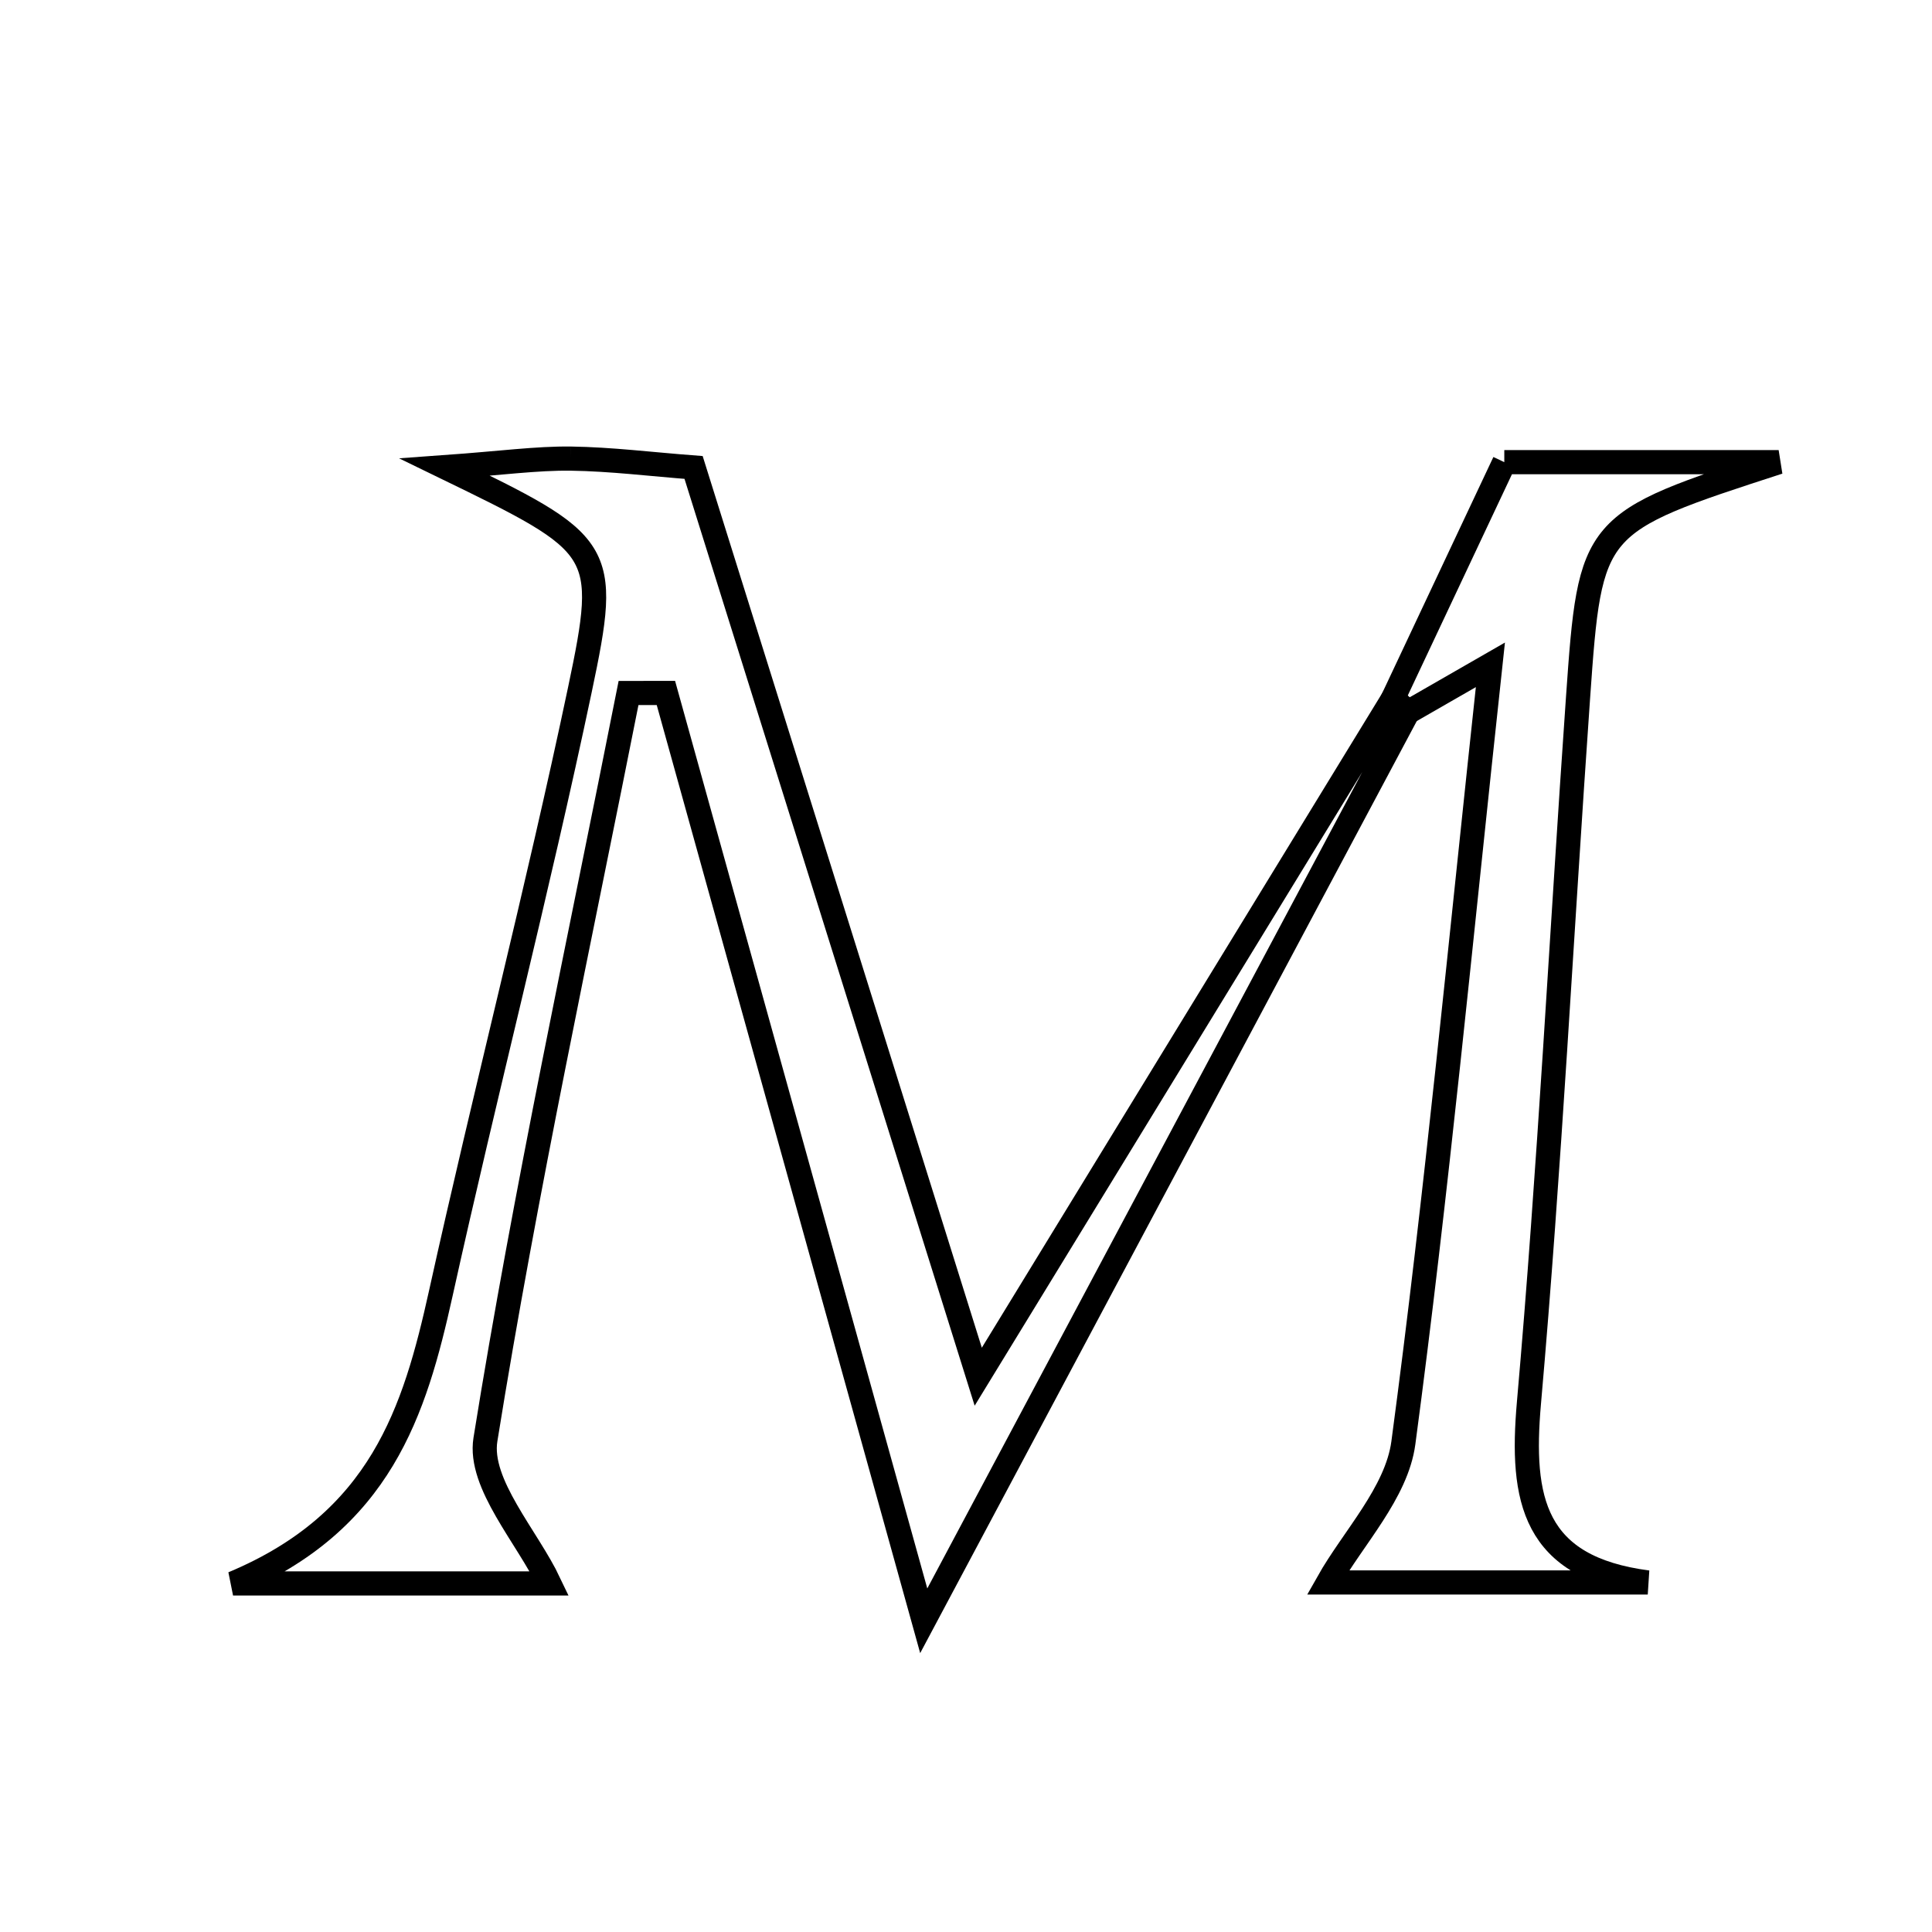 <svg xmlns="http://www.w3.org/2000/svg" viewBox="0.0 0.0 24.0 24.0" height="200px" width="200px"><path fill="none" stroke="black" stroke-width=".3" stroke-opacity="1.0"  filling="0" d="M7.091 5.697 C7.591 5.704 8.089 5.767 8.616 5.807 C9.77 9.492 10.899 13.099 12.152 17.102 C14.038 14.018 15.672 11.347 17.306 8.676 C17.366 8.733 17.427 8.791 17.488 8.848 C15.571 12.446 13.654 16.045 11.475 20.134 C10.309 15.937 9.29 12.273 8.272 8.608 C8.118 8.608 7.962 8.609 7.808 8.609 C7.197 11.697 6.529 14.776 6.03 17.883 C5.942 18.433 6.553 19.095 6.825 19.67 C5.881 19.67 4.592 19.67 2.895 19.67 C4.734 18.901 5.152 17.527 5.476 16.066 C6.03 13.561 6.675 11.076 7.204 8.566 C7.576 6.801 7.506 6.765 5.526 5.803 C6.236 5.752 6.664 5.692 7.091 5.697"></path>
<path fill="none" stroke="black" stroke-width=".3" stroke-opacity="1.0"  filling="0" d="M18.687 5.741 C19.847 5.741 20.838 5.741 22.095 5.741 C19.771 6.495 19.755 6.502 19.603 8.666 C19.398 11.586 19.25 14.512 18.993 17.428 C18.888 18.627 19.046 19.473 20.469 19.658 C19.096 19.658 17.724 19.658 16.496 19.658 C16.807 19.106 17.349 18.546 17.433 17.924 C17.847 14.829 18.14 11.717 18.514 8.259 C17.929 8.595 17.709 8.722 17.489 8.848 C17.427 8.791 17.366 8.733 17.305 8.676 C17.766 7.698 18.226 6.719 18.687 5.741"></path></svg>